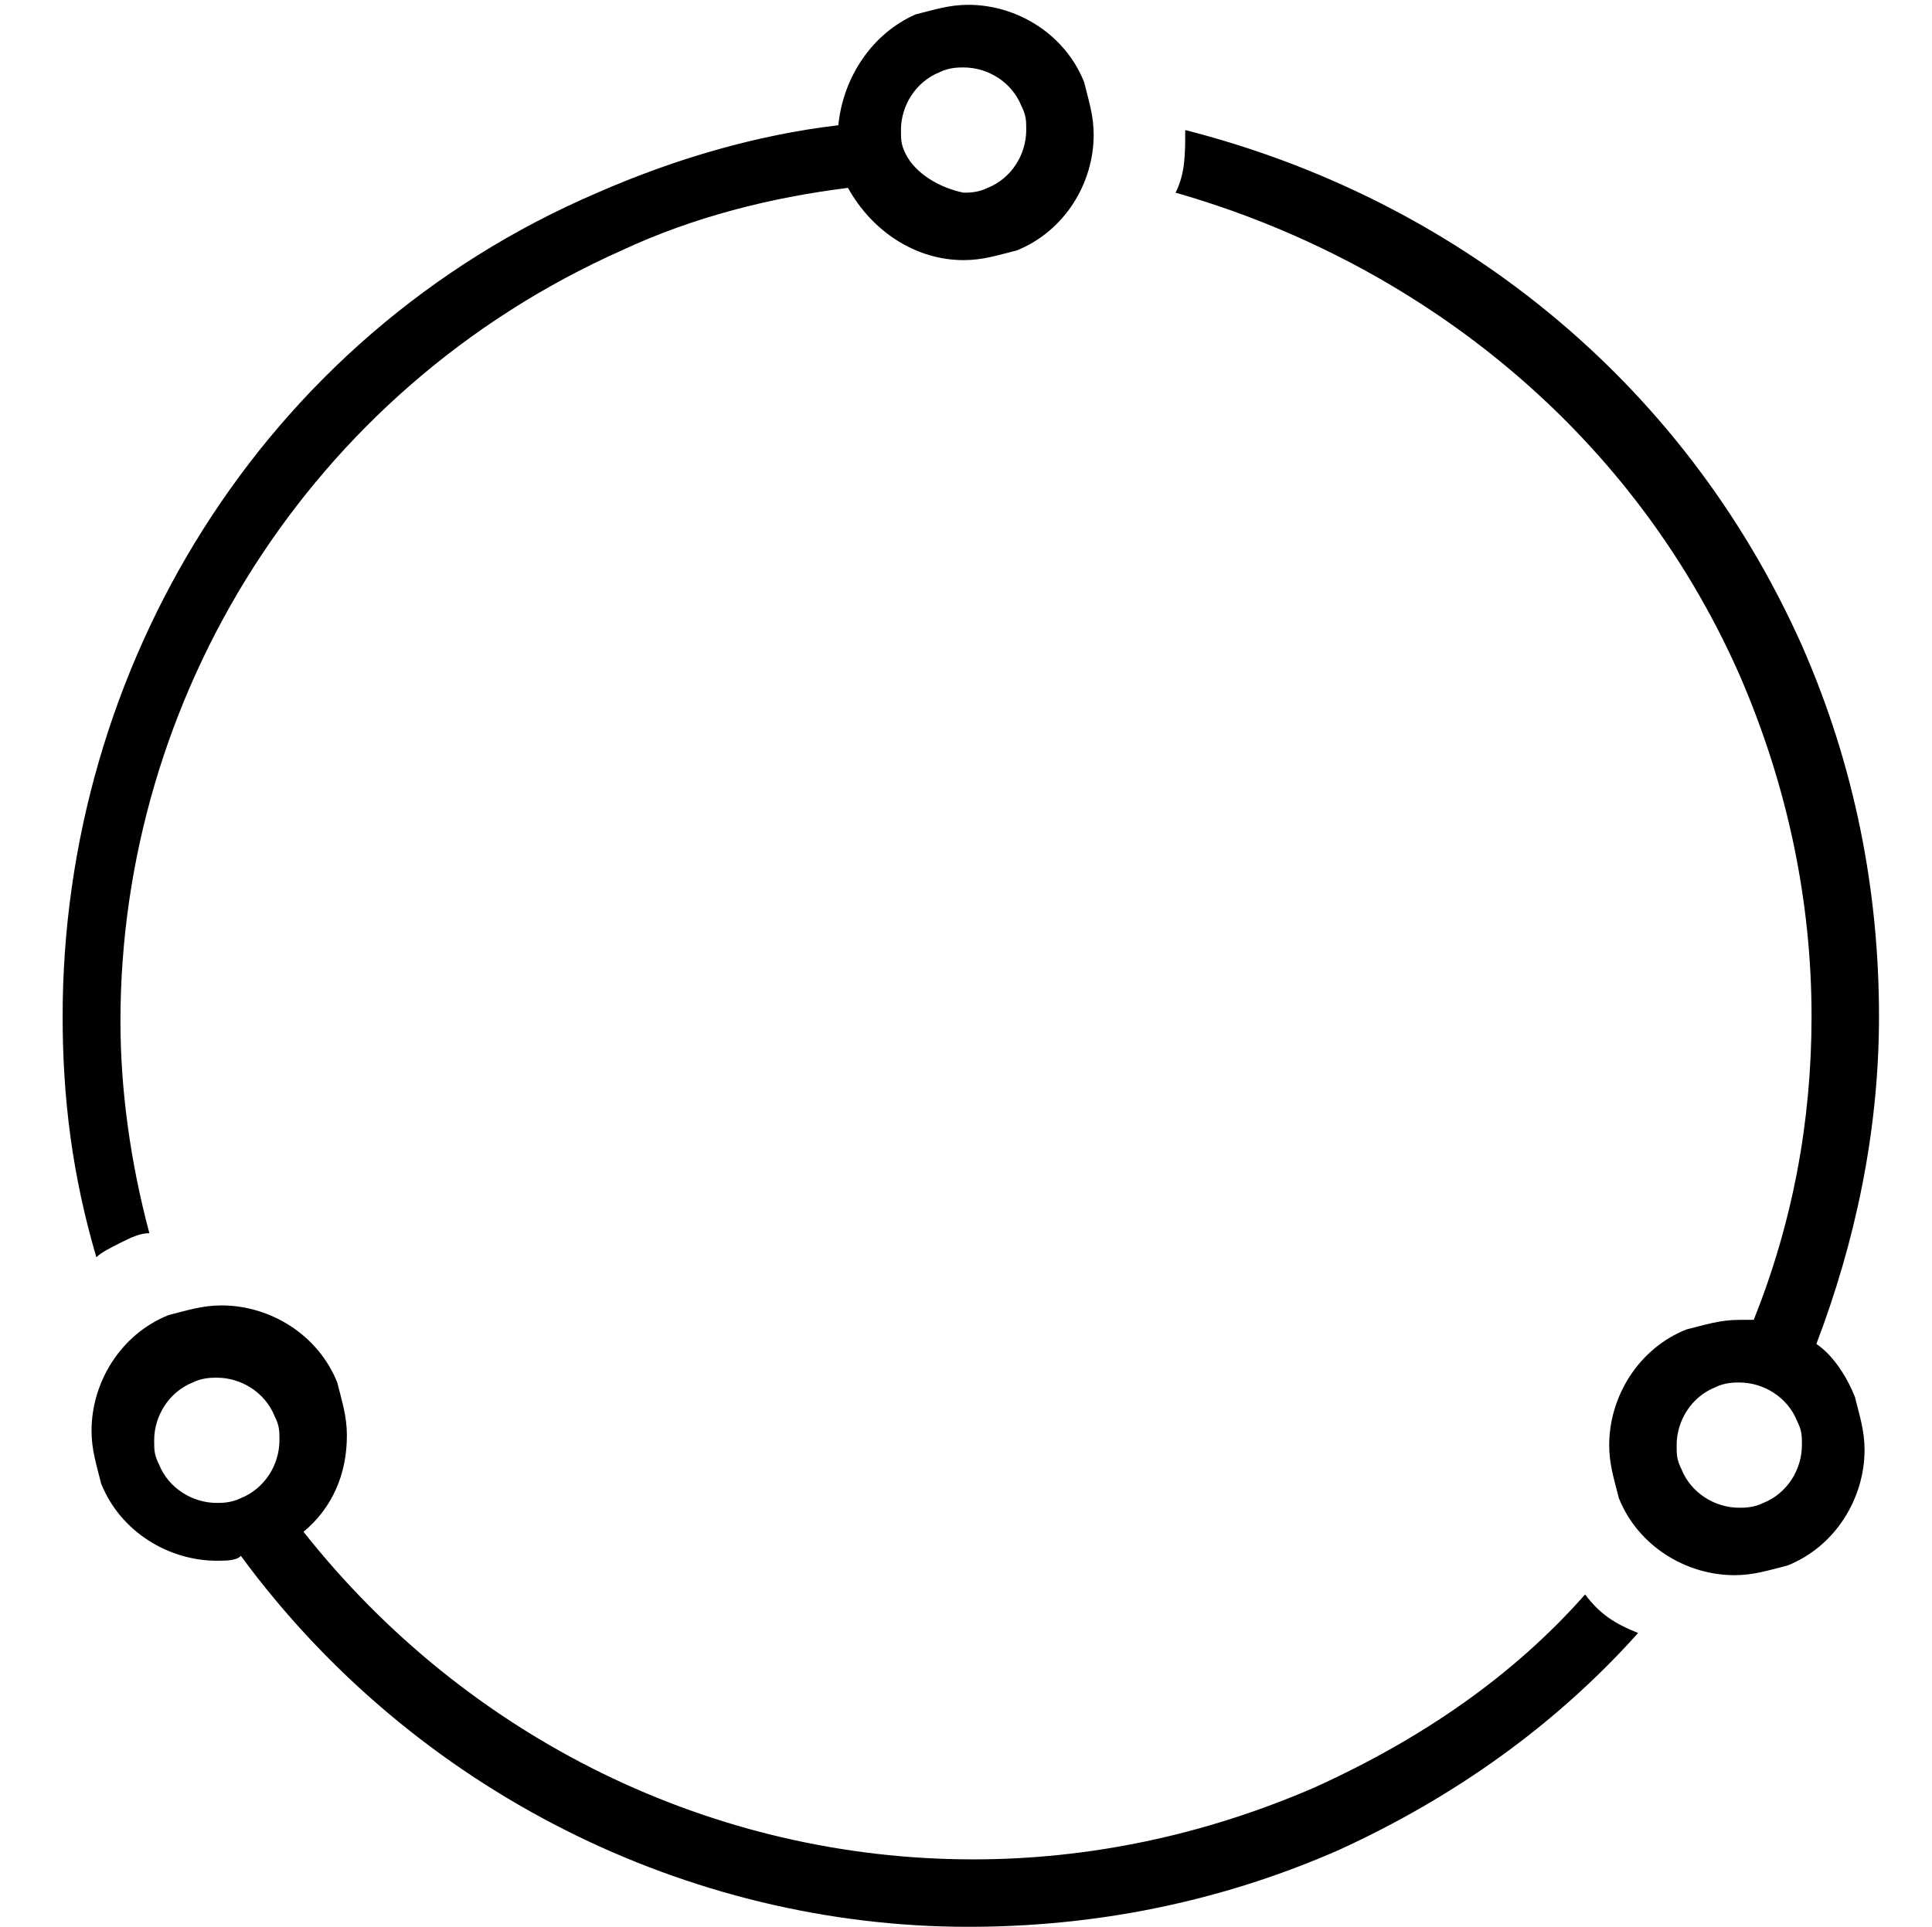 <?xml version="1.0" encoding="utf-8"?>
<!-- Generator: Adobe Illustrator 18.1.0, SVG Export Plug-In . SVG Version: 6.00 Build 0)  -->
<svg version="1.1" id="Calque_1" xmlns="http://www.w3.org/2000/svg" xmlns:xlink="http://www.w3.org/1999/xlink" x="0px" y="0px"
	 viewBox="28.7 0 40.1 40" enable-background="new 28.7 0 40.1 40" xml:space="preserve">
<path d="M61.6,33.1c-1.5,1.7-3.4,3-5.6,4c-2.3,1-4.7,1.5-7.1,1.5c-5.4,0-10.5-2.5-13.9-6.8c0.6-0.5,0.9-1.2,0.9-2
	c0-0.4-0.1-0.7-0.2-1.1c-0.4-1-1.4-1.6-2.4-1.6c-0.4,0-0.7,0.1-1.1,0.2c-1,0.4-1.6,1.4-1.6,2.4c0,0.4,0.1,0.7,0.2,1.1l0,0
	c0.4,1,1.4,1.6,2.4,1.6c0.2,0,0.4,0,0.5-0.1C37.3,37.2,43,40,48.8,40c2.6,0,5.2-0.5,7.7-1.6c2.4-1.1,4.5-2.6,6.2-4.5
	C62.2,33.7,61.9,33.5,61.6,33.1z M32,30.4c-0.1-0.2-0.1-0.3-0.1-0.5c0-0.5,0.3-1,0.8-1.2c0.2-0.1,0.4-0.1,0.5-0.1
	c0.5,0,1,0.3,1.2,0.8c0.1,0.2,0.1,0.3,0.1,0.5c0,0.5-0.3,1-0.8,1.2c-0.2,0.1-0.4,0.1-0.5,0.1C32.7,31.2,32.2,30.9,32,30.4
	 M31.2,25.8c0.2-0.1,0.4-0.2,0.6-0.2c-0.4-1.5-0.6-3-0.6-4.4c0-6.7,3.9-13.1,10.4-16c1.5-0.7,3.1-1.1,4.7-1.3
	c0.5,0.9,1.4,1.5,2.4,1.5c0.4,0,0.7-0.1,1.1-0.2c1-0.4,1.6-1.4,1.6-2.4c0-0.4-0.1-0.7-0.2-1.1c-0.4-1-1.4-1.6-2.4-1.6
	c-0.4,0-0.7,0.1-1.1,0.2c-0.9,0.4-1.5,1.3-1.6,2.3c-1.7,0.2-3.4,0.7-5,1.4C34.1,7,30,13.9,30,21.1c0,1.7,0.2,3.3,0.7,5
	C30.8,26,31,25.9,31.2,25.8z M47.5,3.2c-0.1-0.2-0.1-0.3-0.1-0.5c0-0.5,0.3-1,0.8-1.2c0.2-0.1,0.4-0.1,0.5-0.1c0.5,0,1,0.3,1.2,0.8
	c0.1,0.2,0.1,0.3,0.1,0.5c0,0.5-0.3,1-0.8,1.2c-0.2,0.1-0.4,0.1-0.5,0.1C48.2,3.9,47.7,3.6,47.5,3.2 M66.4,27.9
	c0.8-2.1,1.3-4.4,1.3-6.8c0-2.6-0.5-5.2-1.6-7.7c-2.5-5.6-7.3-9.3-12.8-10.7c0,0.5,0,0.9-0.2,1.3C58,5.4,62.5,8.8,64.8,14
	c1,2.3,1.5,4.7,1.5,7.1c0,2.2-0.4,4.3-1.2,6.3c-0.1,0-0.2,0-0.3,0c-0.4,0-0.7,0.1-1.1,0.2c-1,0.4-1.6,1.4-1.6,2.4
	c0,0.4,0.1,0.7,0.2,1.1h0c0.4,1,1.4,1.6,2.4,1.6c0.4,0,0.7-0.1,1.1-0.2c1-0.4,1.6-1.4,1.6-2.4c0-0.4-0.1-0.7-0.2-1.1
	C67,28.5,66.7,28.1,66.4,27.9z M63.6,30.5c-0.1-0.2-0.1-0.3-0.1-0.5c0-0.5,0.3-1,0.8-1.2c0.2-0.1,0.4-0.1,0.5-0.1
	c0.5,0,1,0.3,1.2,0.8c0.1,0.2,0.1,0.3,0.1,0.5c0,0.5-0.3,1-0.8,1.2c-0.2,0.1-0.4,0.1-0.5,0.1C64.3,31.3,63.8,31,63.6,30.5"/>
</svg>
